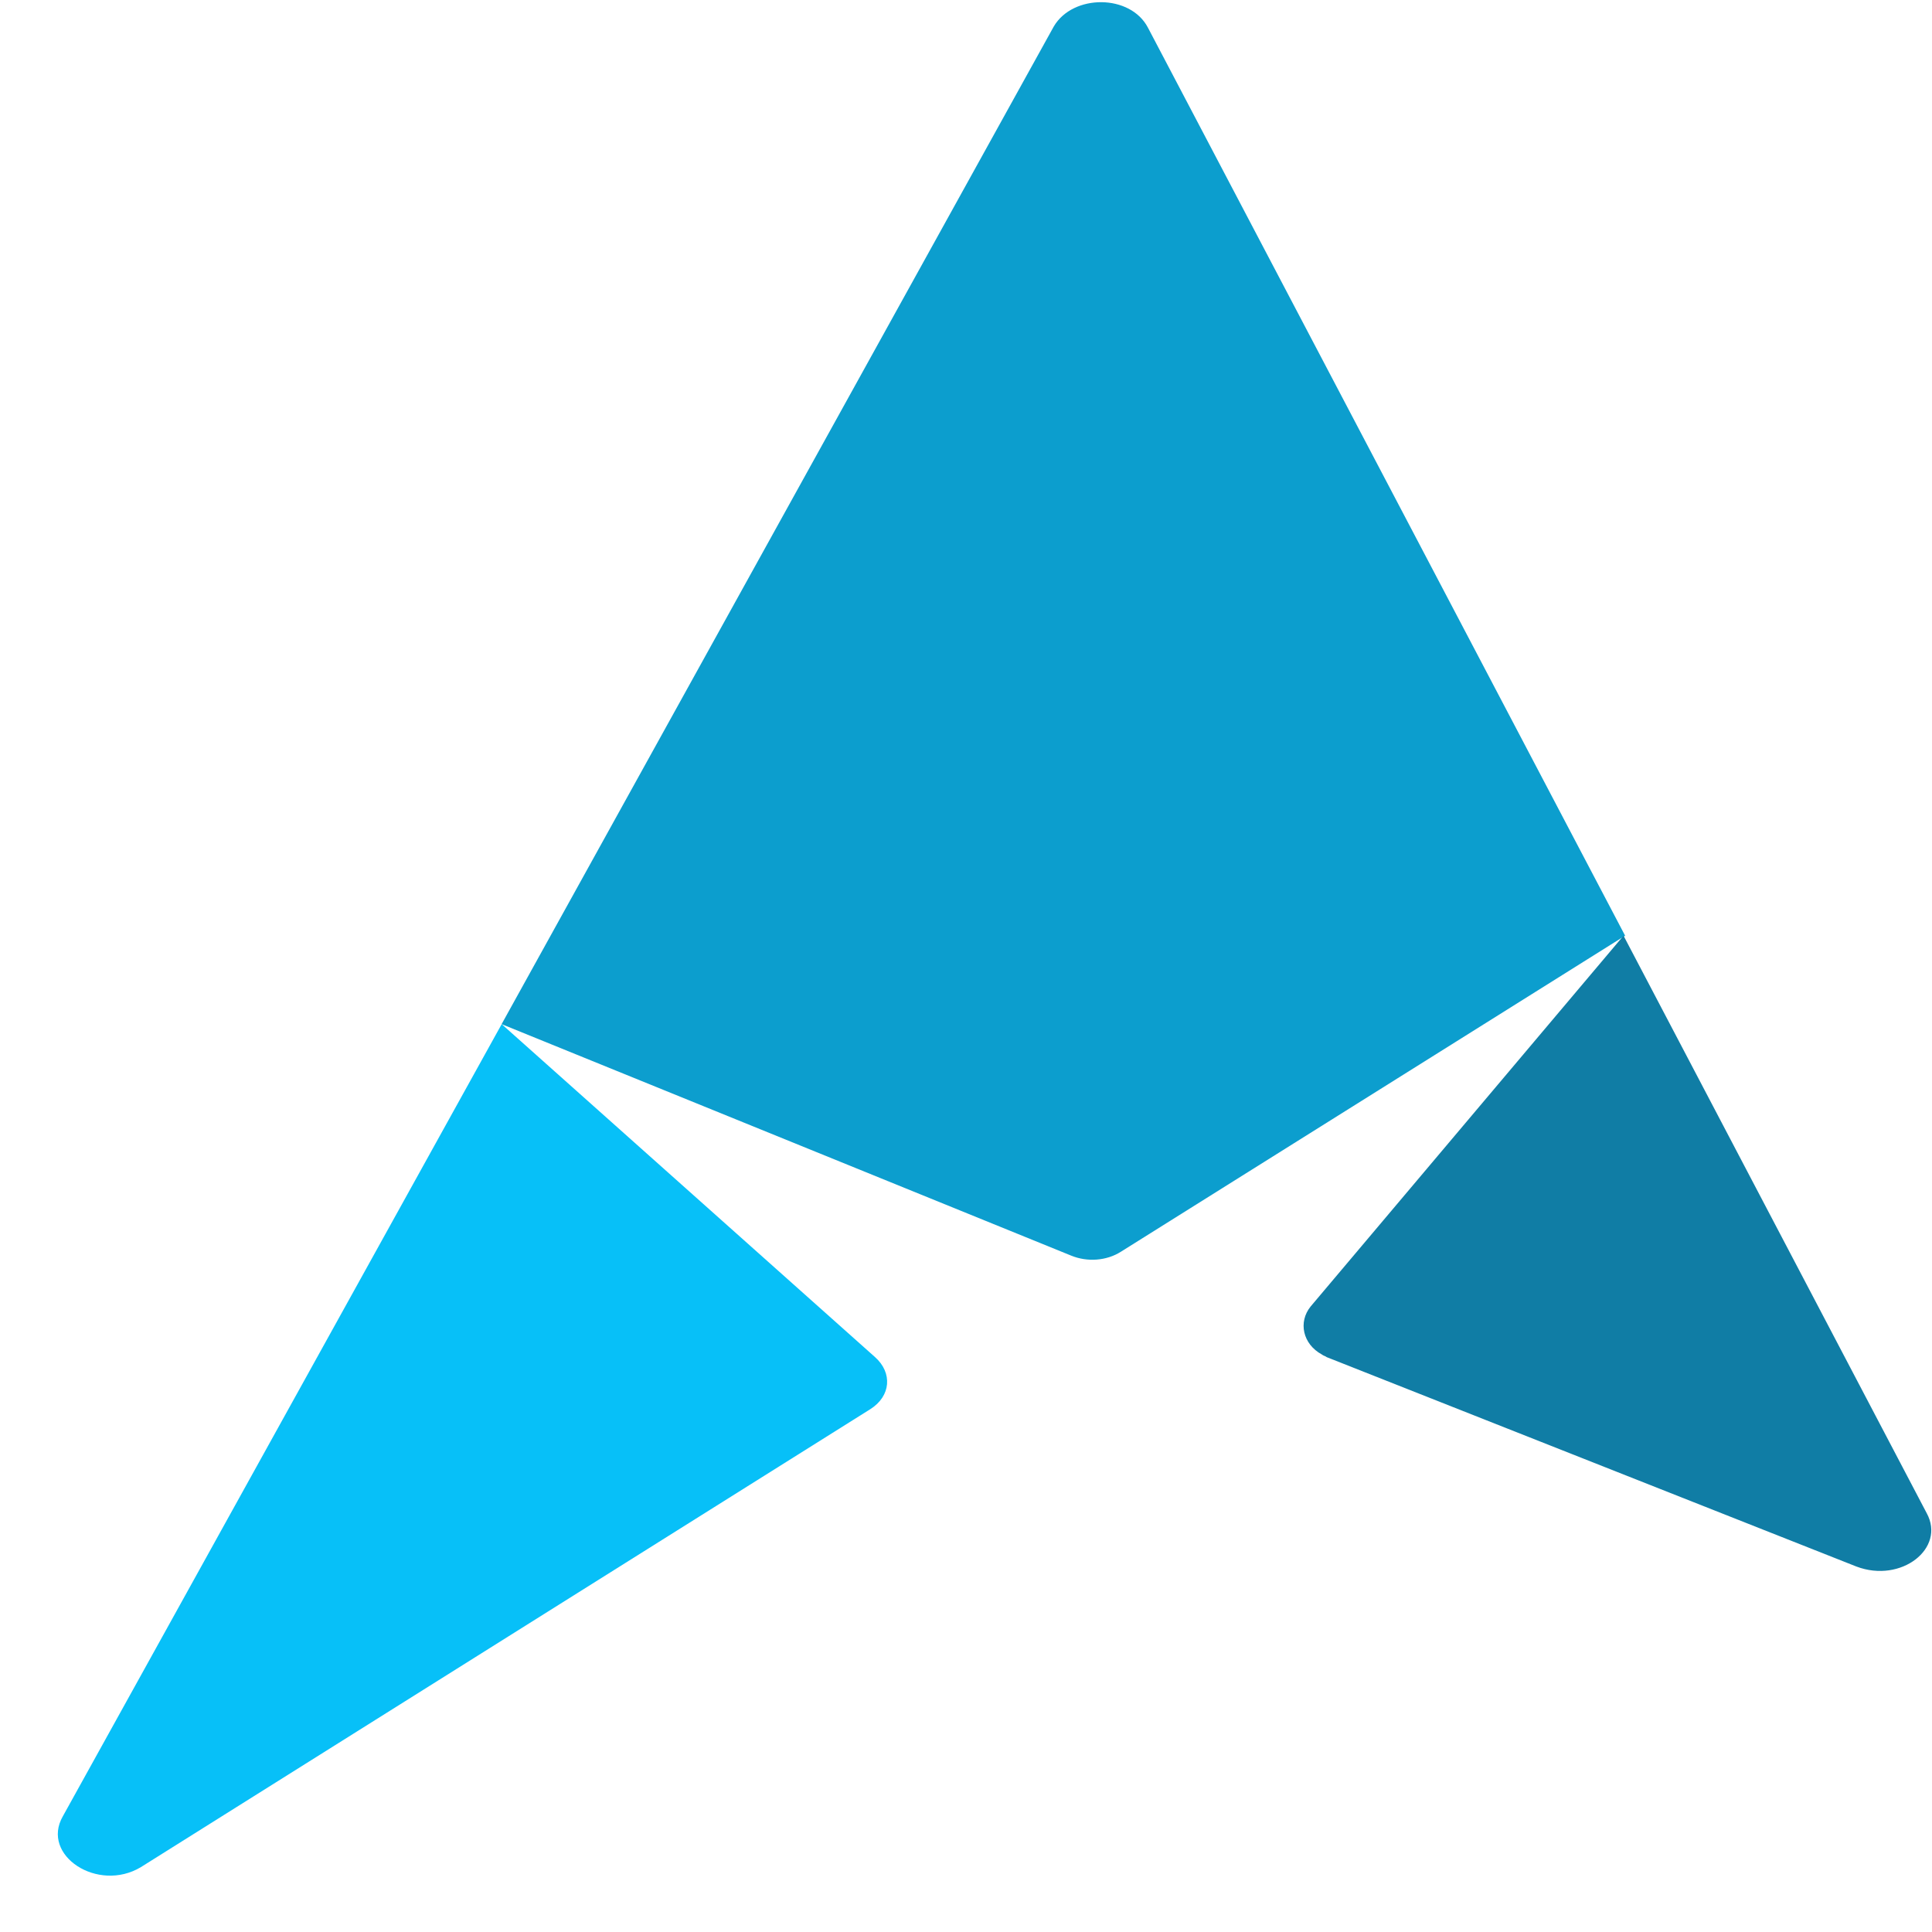 <svg width="32" height="32" viewBox="0 0 33 33" fill="none" xmlns="http://www.w3.org/2000/svg">
    <path
        d="M1.073 31.024C0.691 31.691 1.672 32.335 2.408 31.891L14.865 24.07C15.219 23.847 15.247 23.448 14.947 23.181L8.569 17.493L1.073 31.024Z"
        fill="#07C0F8" />
    <path
        d="M27.758 15.982L19.608 0.473C19.308 -0.104 18.327 -0.104 18 0.451L8.568 17.493L18.299 21.448C18.572 21.559 18.899 21.537 19.145 21.381L27.758 15.982Z"
        fill="#0C9ECE" />
    <path
        d="M32.91 25.847L27.731 15.982L22.388 22.314C22.17 22.581 22.252 22.959 22.579 23.136C22.606 23.159 22.634 23.159 22.661 23.181L31.71 26.758C32.474 27.047 33.237 26.447 32.91 25.847Z"
        fill="#107DA5" />
</svg>
